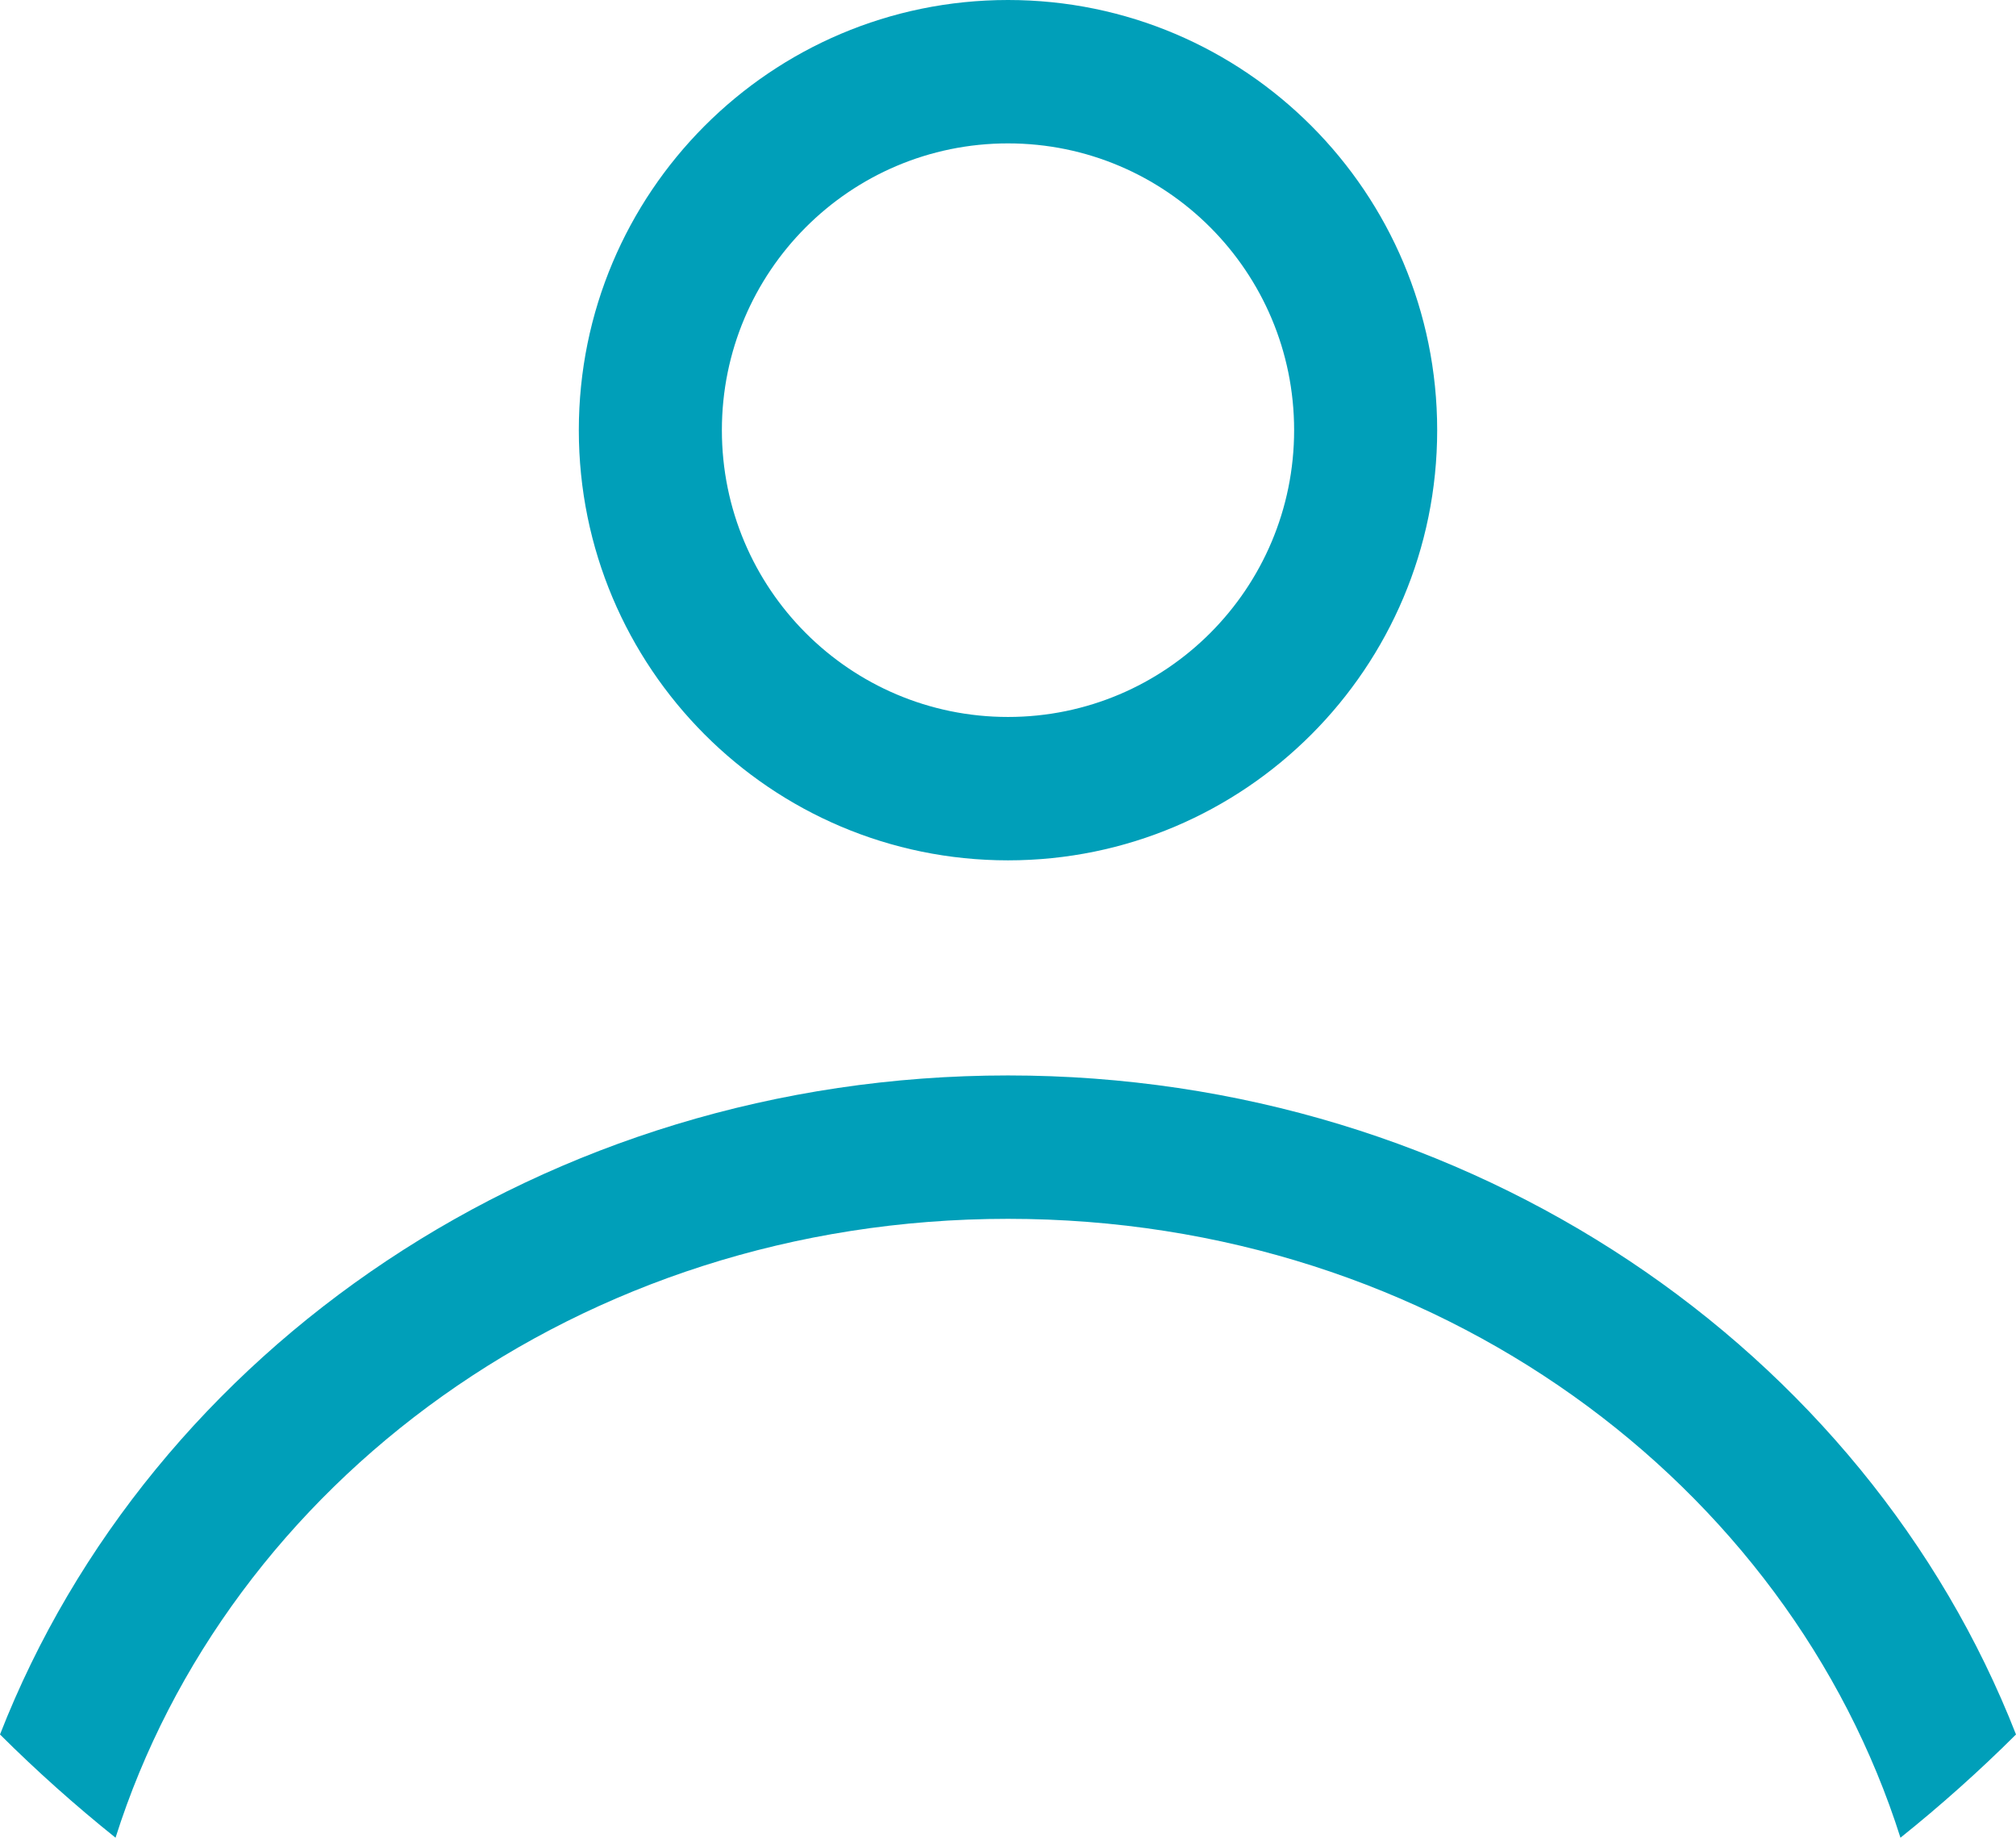 <svg width="384" height="350" viewBox="0 0 384 350" fill="none" xmlns="http://www.w3.org/2000/svg">
<path fill-rule="evenodd" clip-rule="evenodd" d="M273.748 81.929C273.748 127.177 237.148 163.857 192 163.857C146.852 163.857 110.252 127.177 110.252 81.929C110.252 36.681 146.852 0 192 0C237.148 0 273.748 36.681 273.748 81.929ZM246.499 81.929C246.499 112.094 222.099 136.548 192 136.548C161.901 136.548 137.501 112.094 137.501 81.929C137.501 51.763 161.901 27.309 192 27.309C222.099 27.309 246.499 51.763 246.499 81.929Z" fill="#009FB9"/>
<path d="M192 204.822C103.788 204.822 28.63 257.098 0 330.337C6.974 337.278 14.322 343.843 22.008 350C43.328 282.759 110.207 232.131 192 232.131C273.793 232.131 340.673 282.759 361.992 350C369.679 343.843 377.026 337.278 384 330.337C355.37 257.098 280.212 204.822 192 204.822Z" fill="#009FB9"/>
</svg>
